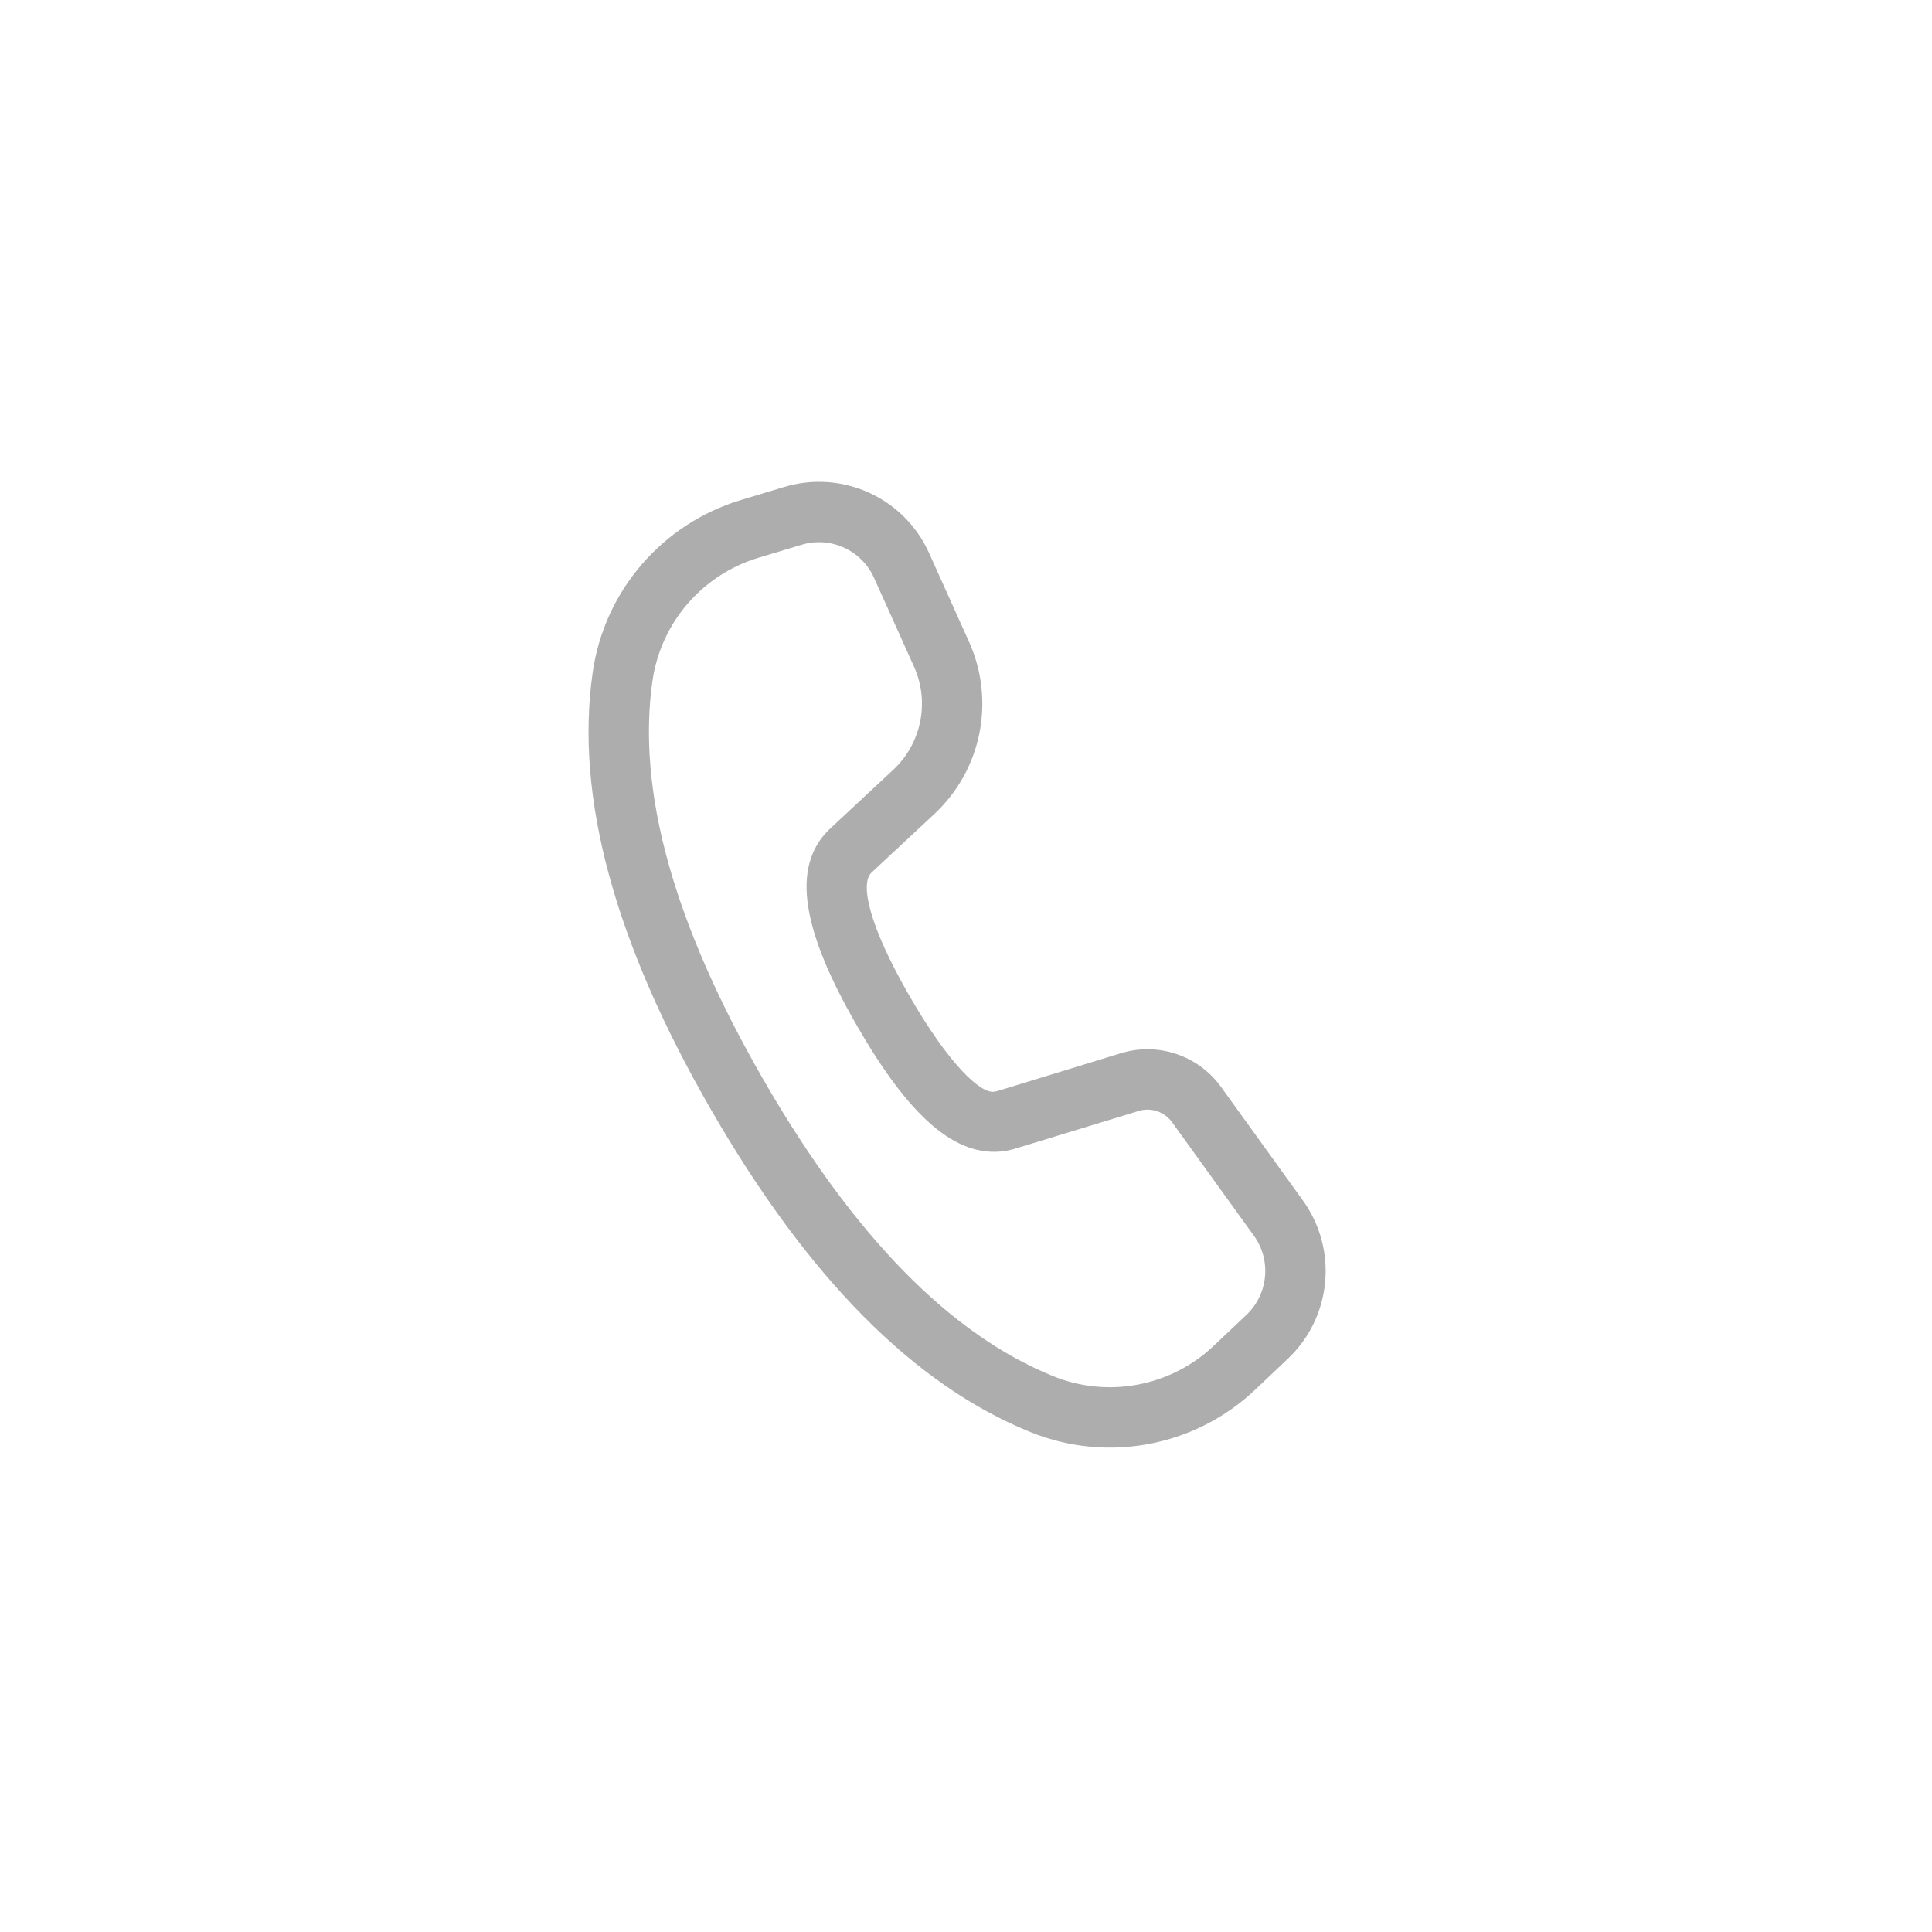 <svg viewBox="-6 -6 32 32" xmlns="http://www.w3.org/2000/svg" fill='none' class="app-svg icons-call app-bar-icons-fill-colors" focusable="false" role="presentation">
    <g class="icons-default-fill">
        <path class="icons-filled" d="M6.988 2.066C7.896 1.792 8.864 2.195 9.315 3.012L9.389 3.161L10.051 4.632C10.463 5.55 10.283 6.619 9.609 7.35L9.476 7.482L8.433 8.455C8.245 8.633 8.386 9.322 9.066 10.5C9.678 11.56 10.176 12.055 10.421 12.082L10.464 12.082L10.517 12.072L12.568 11.444C13.134 11.271 13.745 11.449 14.131 11.886L14.223 12.001L15.579 13.882C16.131 14.646 16.07 15.684 15.454 16.378L15.332 16.504L14.79 17.018C13.796 17.959 12.345 18.235 11.075 17.723C9.14 16.943 7.382 15.161 5.785 12.394C4.184 9.622 3.52 7.204 3.817 5.136C4.001 3.855 4.874 2.787 6.078 2.346L6.271 2.282L6.988 2.066Z"></path>
        <path class="icons-unfilled" fill='#adadad' d="M6.988 2.066L6.271 2.282C4.968 2.675 4.01 3.788 3.817 5.136C3.52 7.204 4.184 9.622 5.785 12.394C7.382 15.161 9.14 16.943 11.075 17.723C12.345 18.235 13.796 17.959 14.79 17.018L15.332 16.504C16.06 15.815 16.165 14.694 15.579 13.882L14.223 12.001C13.847 11.481 13.181 11.257 12.568 11.444L10.517 12.072L10.464 12.082C10.238 12.115 9.716 11.626 9.066 10.5C8.386 9.322 8.245 8.633 8.433 8.455L9.476 7.482C10.258 6.753 10.489 5.607 10.051 4.632L9.389 3.161C8.977 2.244 7.95 1.776 6.988 2.066ZM8.477 3.571L9.139 5.042C9.402 5.627 9.263 6.314 8.794 6.751L7.748 7.726C7.079 8.359 7.301 9.442 8.2 11C9.046 12.466 9.818 13.19 10.648 13.064L10.772 13.038L12.86 12.401C13.065 12.338 13.286 12.413 13.412 12.586L14.768 14.467C15.061 14.873 15.008 15.433 14.645 15.778L14.102 16.292C13.392 16.964 12.355 17.161 11.449 16.796C9.751 16.111 8.146 14.484 6.651 11.894C5.153 9.3 4.546 7.092 4.807 5.278C4.945 4.315 5.629 3.52 6.56 3.239L7.277 3.023C7.758 2.878 8.271 3.113 8.477 3.571Z"></path>
    </g>
</svg>